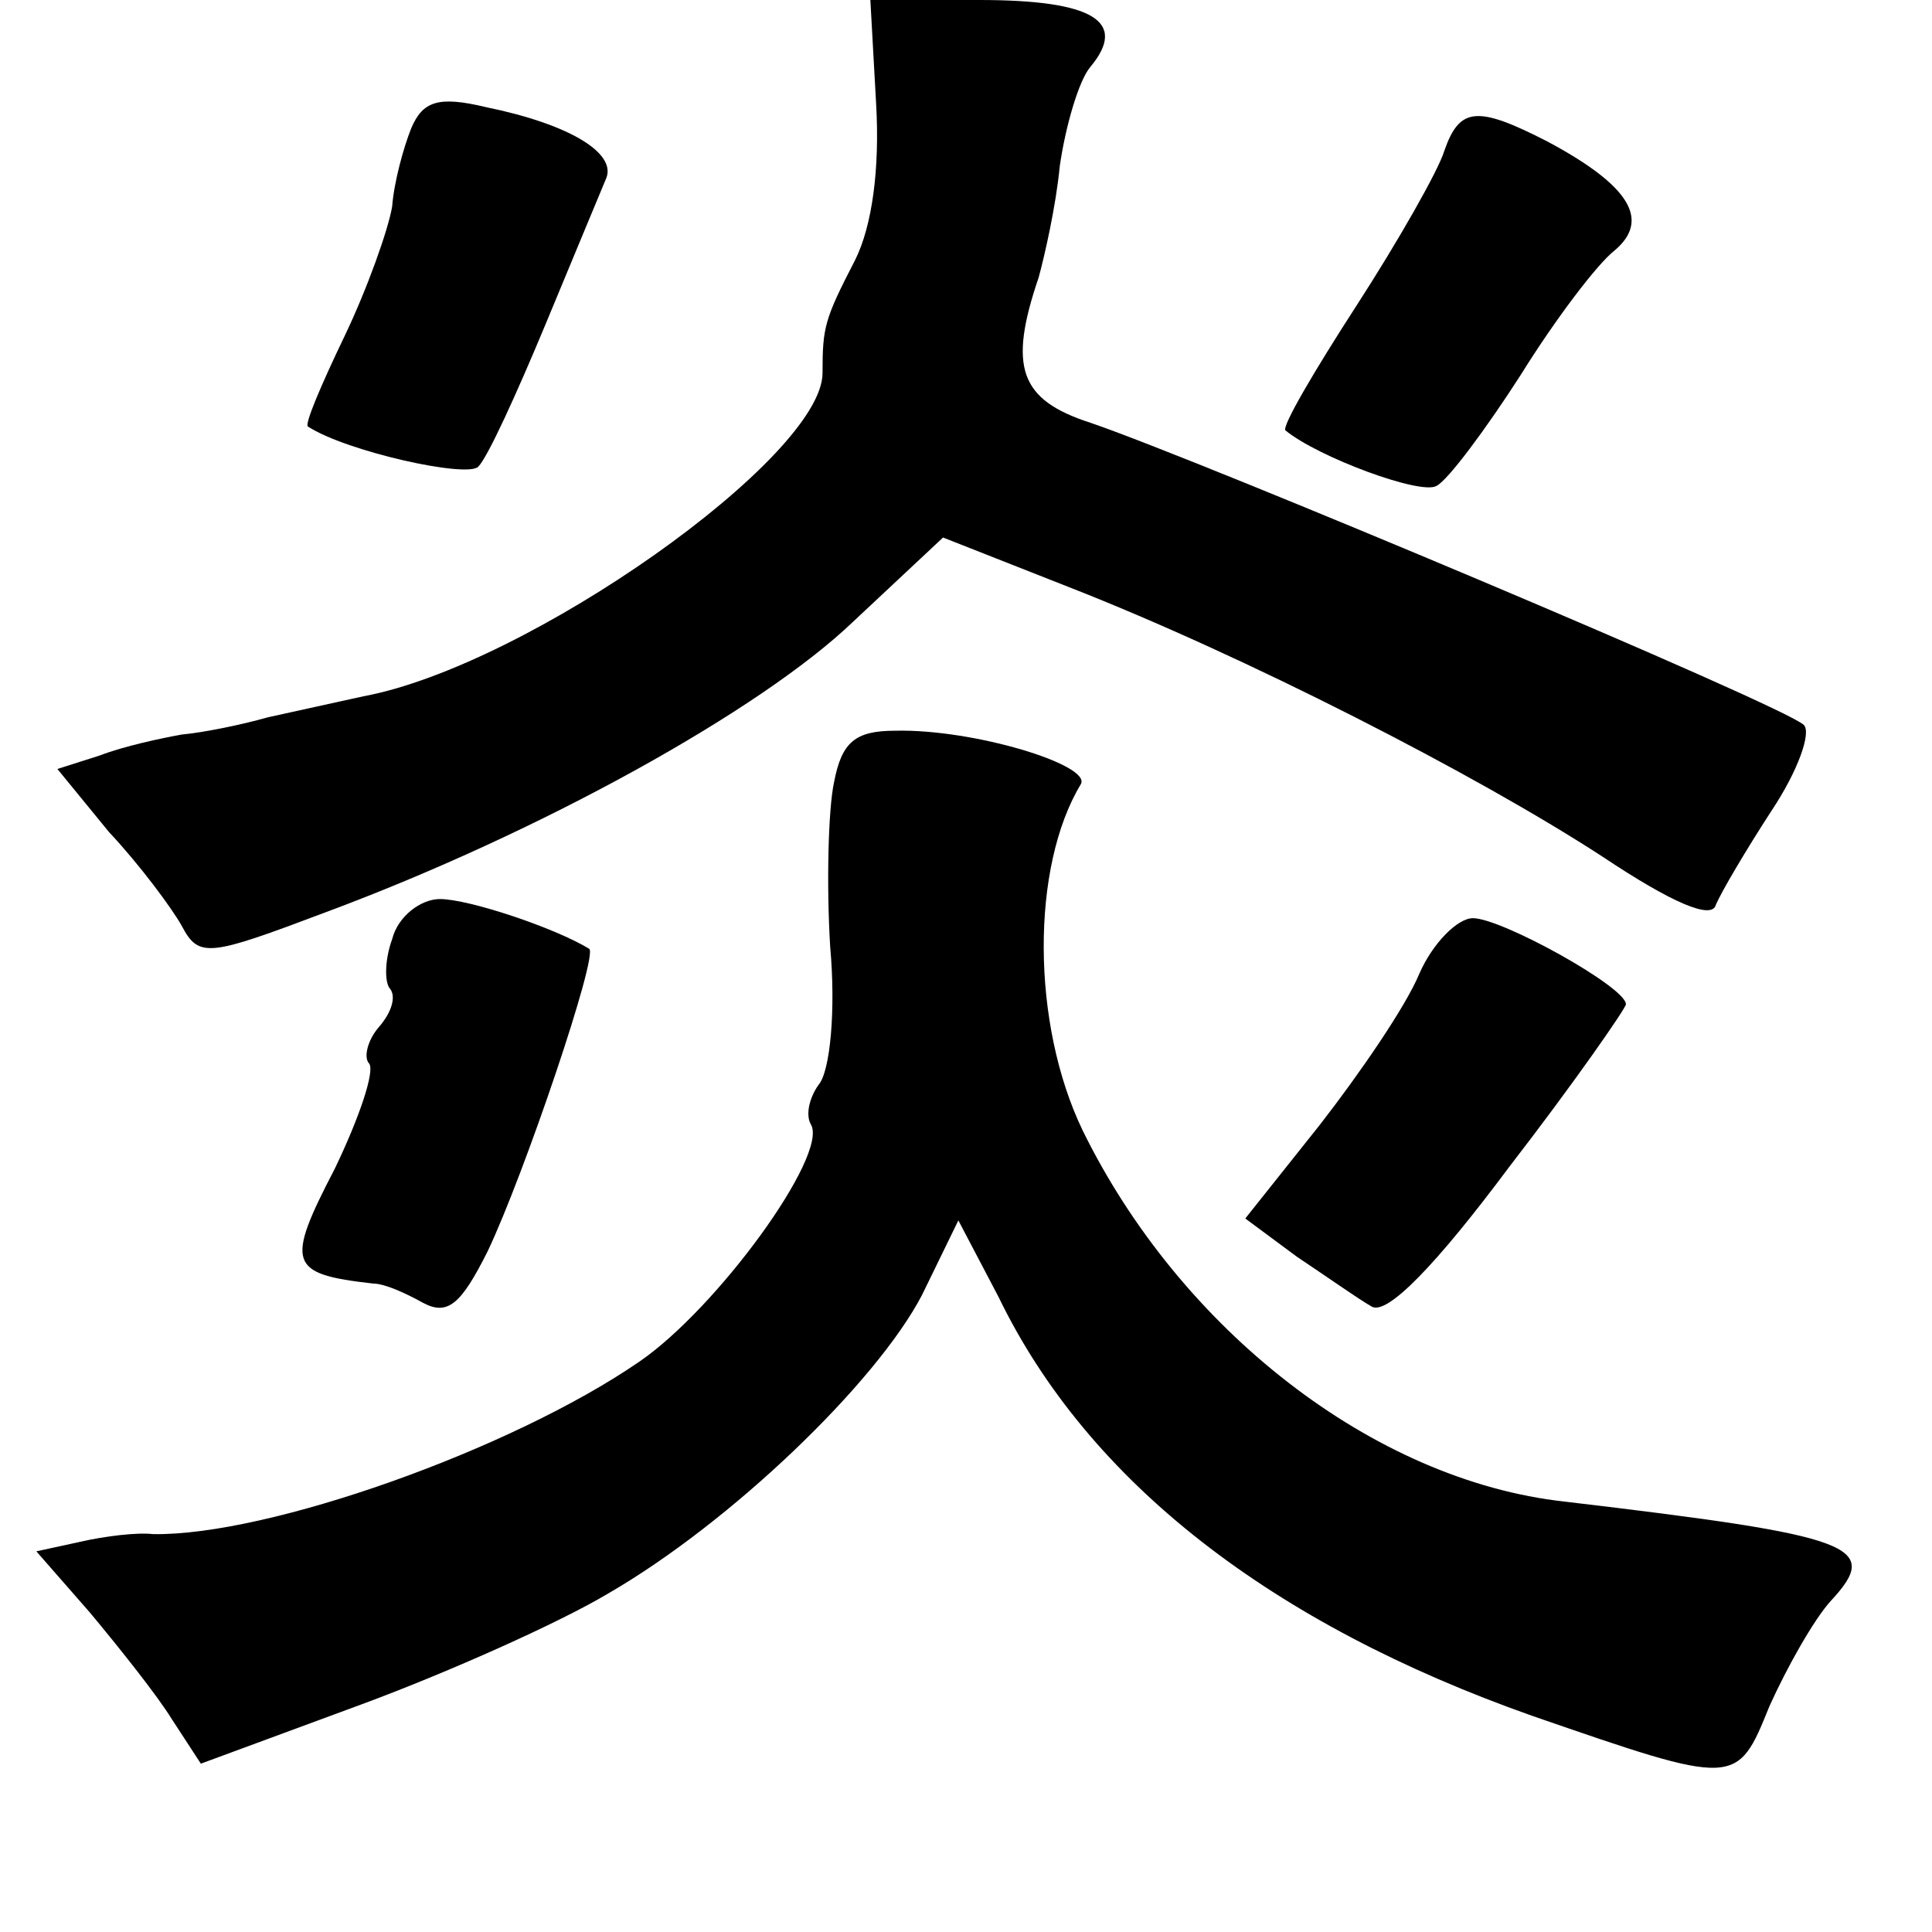 <?xml version="1.0" standalone="no"?>
<!DOCTYPE svg PUBLIC "-//W3C//DTD SVG 20010904//EN"
 "http://www.w3.org/TR/2001/REC-SVG-20010904/DTD/svg10.dtd">
<svg version="1.0" xmlns="http://www.w3.org/2000/svg"
 width="101pt" height="101pt" viewBox="0 0 101 101"
 preserveAspectRatio="xMidYMid meet">
<g transform="translate(0,101) scale(0.1,-0.1)"
fill="#000000" stroke="none">
<path d="M458 956 c2 -34 -2 -64 -11 -82 -16 -31 -17 -35 -17 -59 0 -44 -154
-153 -240 -169 -14 -3 -36 -8 -50 -11 -14 -4 -34 -8 -45 -9 -11 -2 -30 -6 -43
-11 l-22 -7 27 -33 c16 -17 33 -40 38 -49 9 -17 14 -16 75 7 113 42 228 106
276 152 l47 44 66 -26 c92 -36 213 -98 279 -141 36 -24 57 -33 59 -25 3 7 16
29 29 49 14 21 21 41 17 45 -10 10 -317 139 -373 158 -37 12 -43 29 -27 76 3
11 9 37 11 58 3 21 10 45 16 52 20 24 1 35 -58 35 l-57 0 3 -54z"/>
<path d="M215 943 c-4 -10 -9 -28 -10 -41 -2 -12 -13 -43 -25 -68 -12 -25 -21
-46 -19 -47 20 -13 83 -27 89 -21 5 5 20 38 35 74 15 36 29 70 32 77 5 13 -19
28 -63 37 -25 6 -33 3 -39 -11z"/>
<path d="M755 931 c-3 -10 -24 -47 -46 -81 -22 -34 -39 -63 -37 -65 17 -14 71
-34 79 -29 6 3 26 30 44 58 18 29 40 58 49 65 19 16 8 34 -35 57 -37 19 -46
18 -54 -5z"/>
<path d="M436 601 c-3 -14 -4 -53 -2 -86 3 -33 0 -65 -6 -72 -5 -7 -7 -16 -4
-21 9 -16 -49 -96 -90 -124 -67 -46 -194 -91 -254 -90 -8 1 -25 -1 -38 -4
l-23 -5 28 -32 c15 -18 35 -43 43 -56 l15 -23 84 31 c46 17 104 43 129 58 64
37 140 110 164 156 l19 39 21 -40 c47 -97 143 -171 279 -219 107 -37 107 -37
124 5 9 20 23 45 32 55 27 29 13 34 -139 52 -100 11 -201 90 -252 194 -27 56
-27 138 -1 181 6 10 -56 29 -97 28 -21 0 -28 -6 -32 -27z"/>
<path d="M205 519 c-4 -11 -4 -23 -1 -26 3 -4 1 -12 -6 -20 -6 -7 -8 -16 -5
-19 3 -4 -5 -28 -18 -55 -26 -50 -24 -55 20 -60 6 0 17 -5 26 -10 13 -7 20 -1
34 27 19 40 58 155 53 158 -18 11 -63 26 -78 26 -10 0 -22 -9 -25 -21z"/>
<path d="M742 501 c-7 -17 -31 -52 -52 -79 l-39 -49 27 -20 c15 -10 32 -22 39
-26 8 -5 34 22 72 73 34 44 61 83 61 85 0 9 -65 45 -80 45 -8 0 -21 -13 -28
-29z"/>
</g>
</svg>
